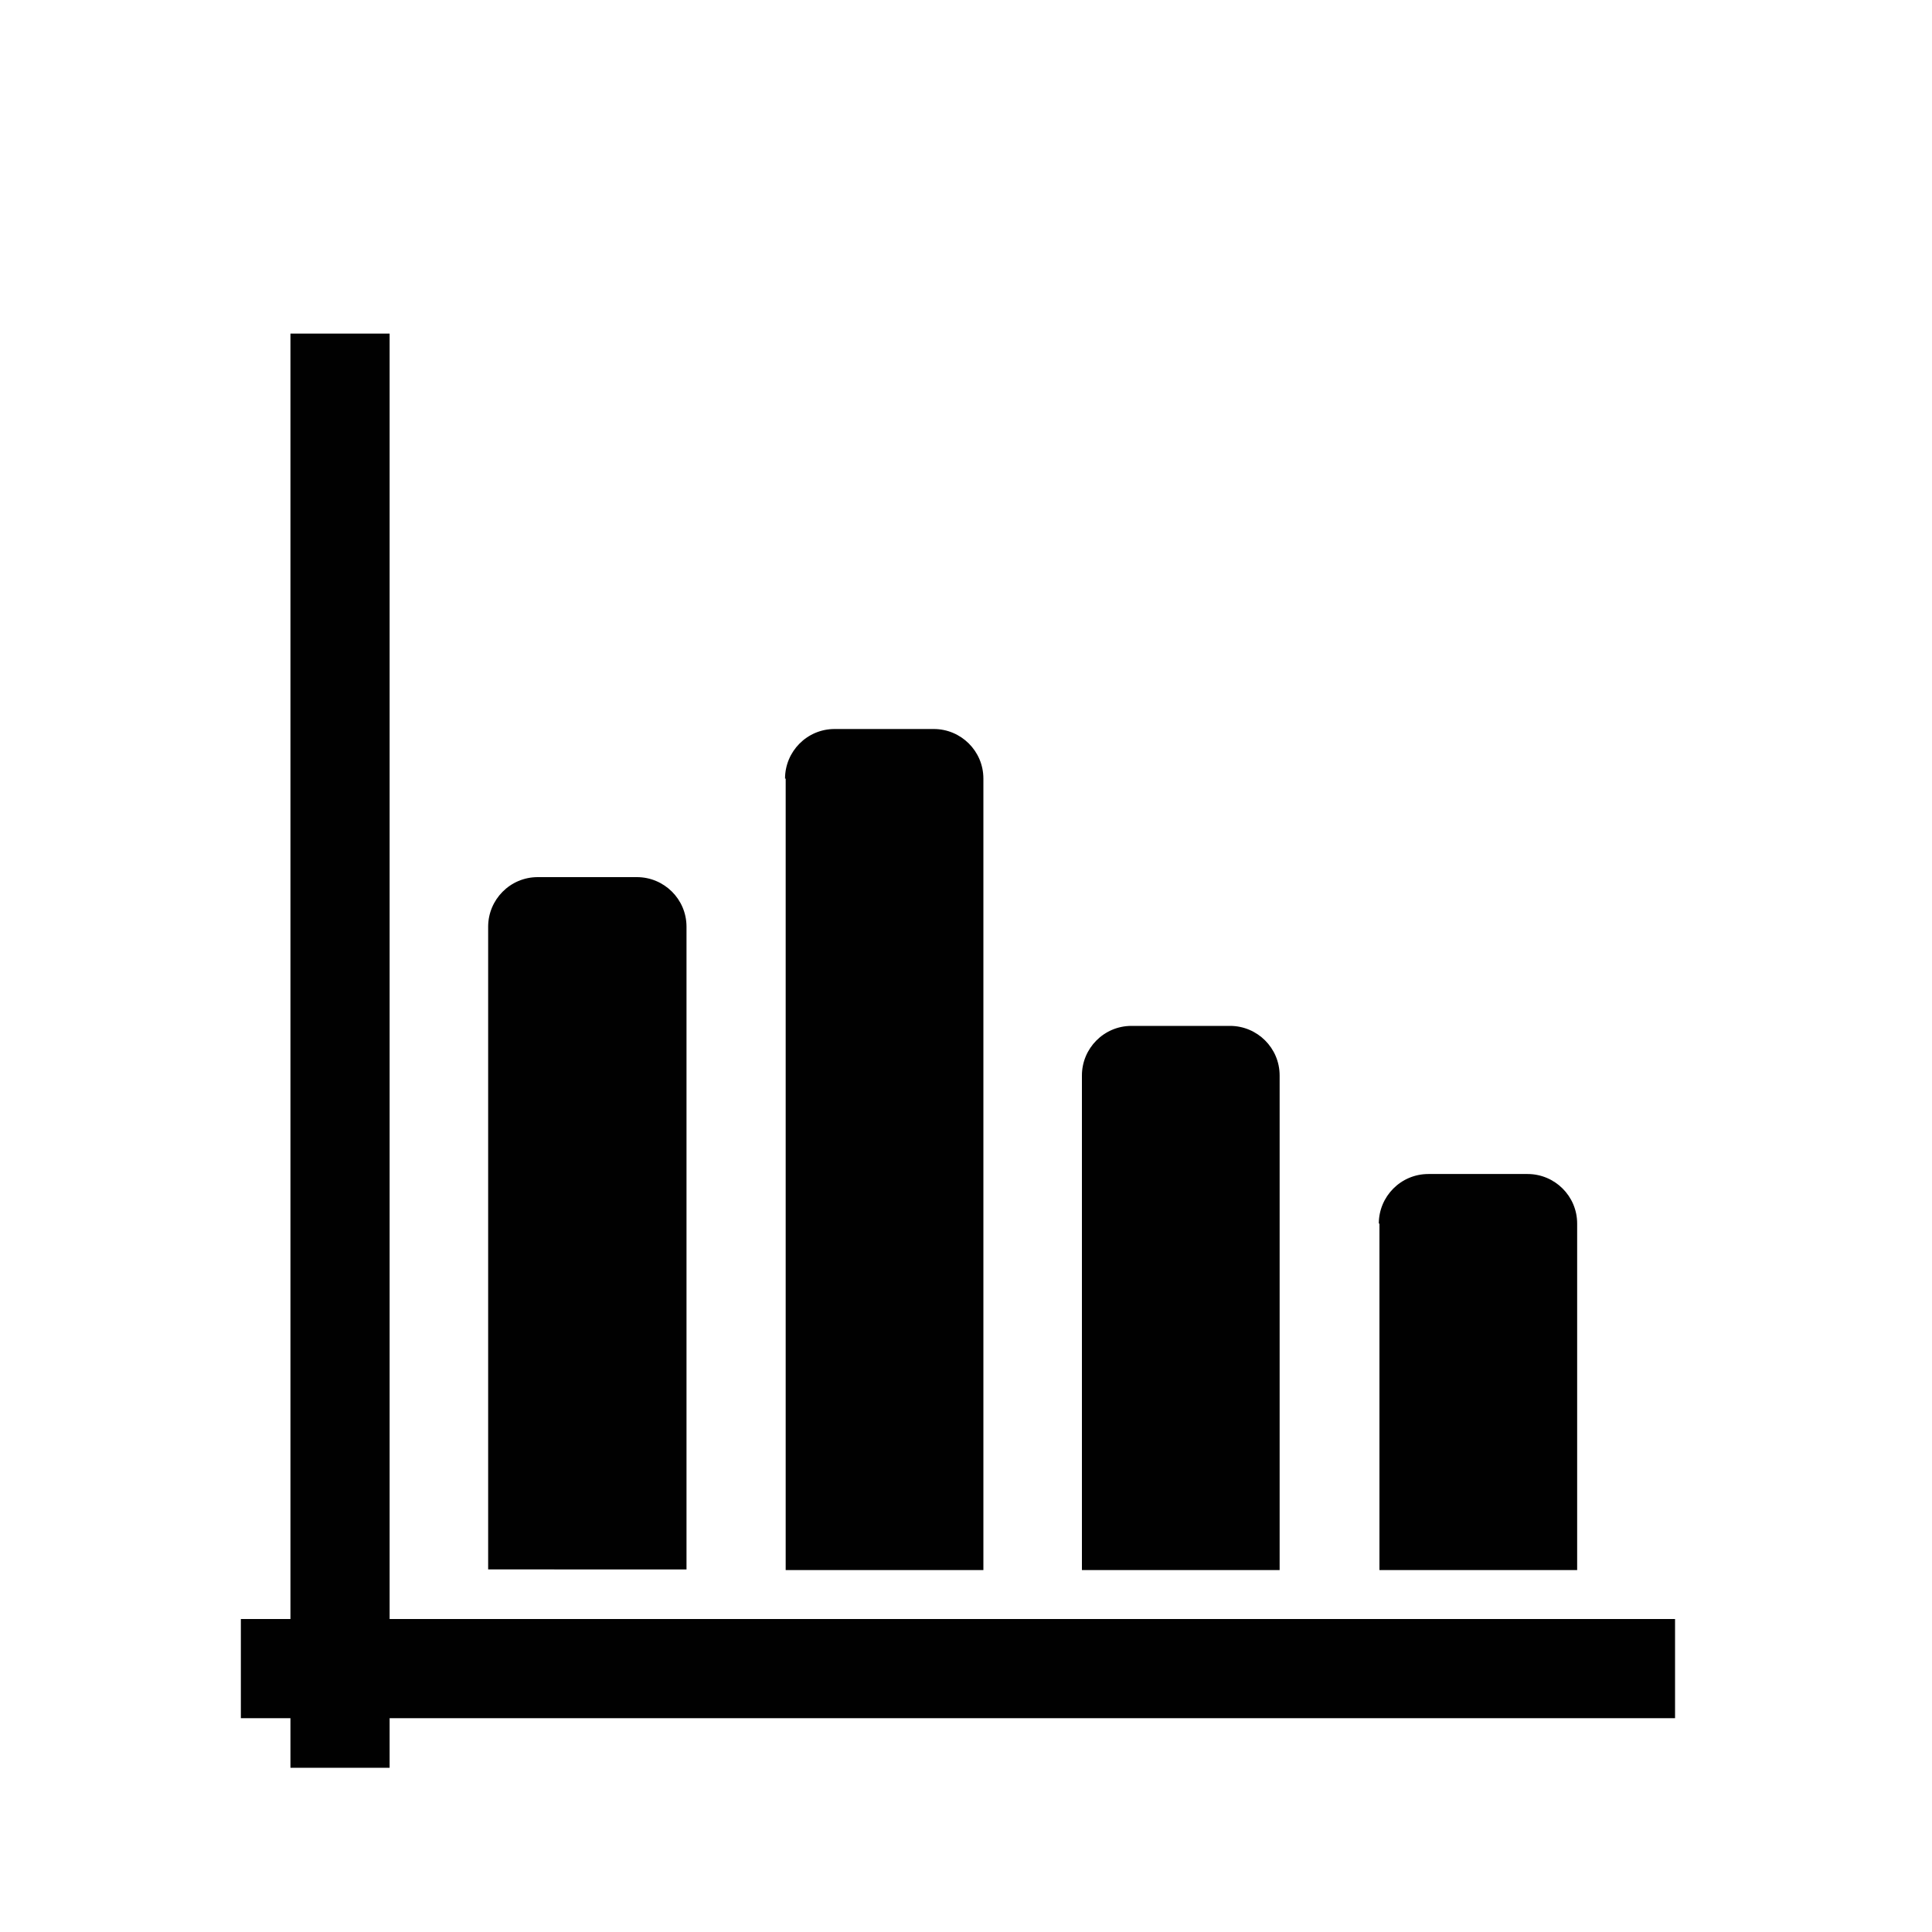 <?xml version="1.0" encoding="utf-8"?>
<!-- Generator: Adobe Illustrator 22.0.0, SVG Export Plug-In . SVG Version: 6.00 Build 0)  -->
<svg version="1.1" id="Calque_1" xmlns="http://www.w3.org/2000/svg" xmlns:xlink="http://www.w3.org/1999/xlink" x="0px" y="0px"
	 viewBox="0 0 300 300" style="enable-background:new 0 0 300 300;" xml:space="preserve">
<style type="text/css">
	.st0{fill:#010101;}
	.st1{fill:#FFFFFF;}
	.st2{fill:none;}
</style>
<g>
	<rect x="37.4" y="251.4" class="st0" width="222.7" height="15.4"/>
	<rect x="45.1" y="51.8" class="st0" width="15.4" height="222.7"/>
	<path class="st0" d="M214.1,190c0-4.2,3.4-7.7,7.7-7.7h15.4c4.2,0,7.7,3.4,7.7,7.7v53.8h-30.7V190z"/>
	<path class="st0" d="M168,167c0-4.2,3.4-7.7,7.7-7.7H191c4.2,0,7.7,3.4,7.7,7.7v76.8H168V167z"/>
	<path class="st0" d="M121.9,120.9c0-4.2,3.4-7.7,7.7-7.7H145c4.2,0,7.7,3.4,7.7,7.7v122.9h-30.7V120.9z"/>
	<path class="st0" d="M75.8,143.9c0-4.2,3.4-7.7,7.7-7.7h15.4c4.2,0,7.7,3.4,7.7,7.7v99.8H75.8V143.9z"/>
</g>
</svg>

